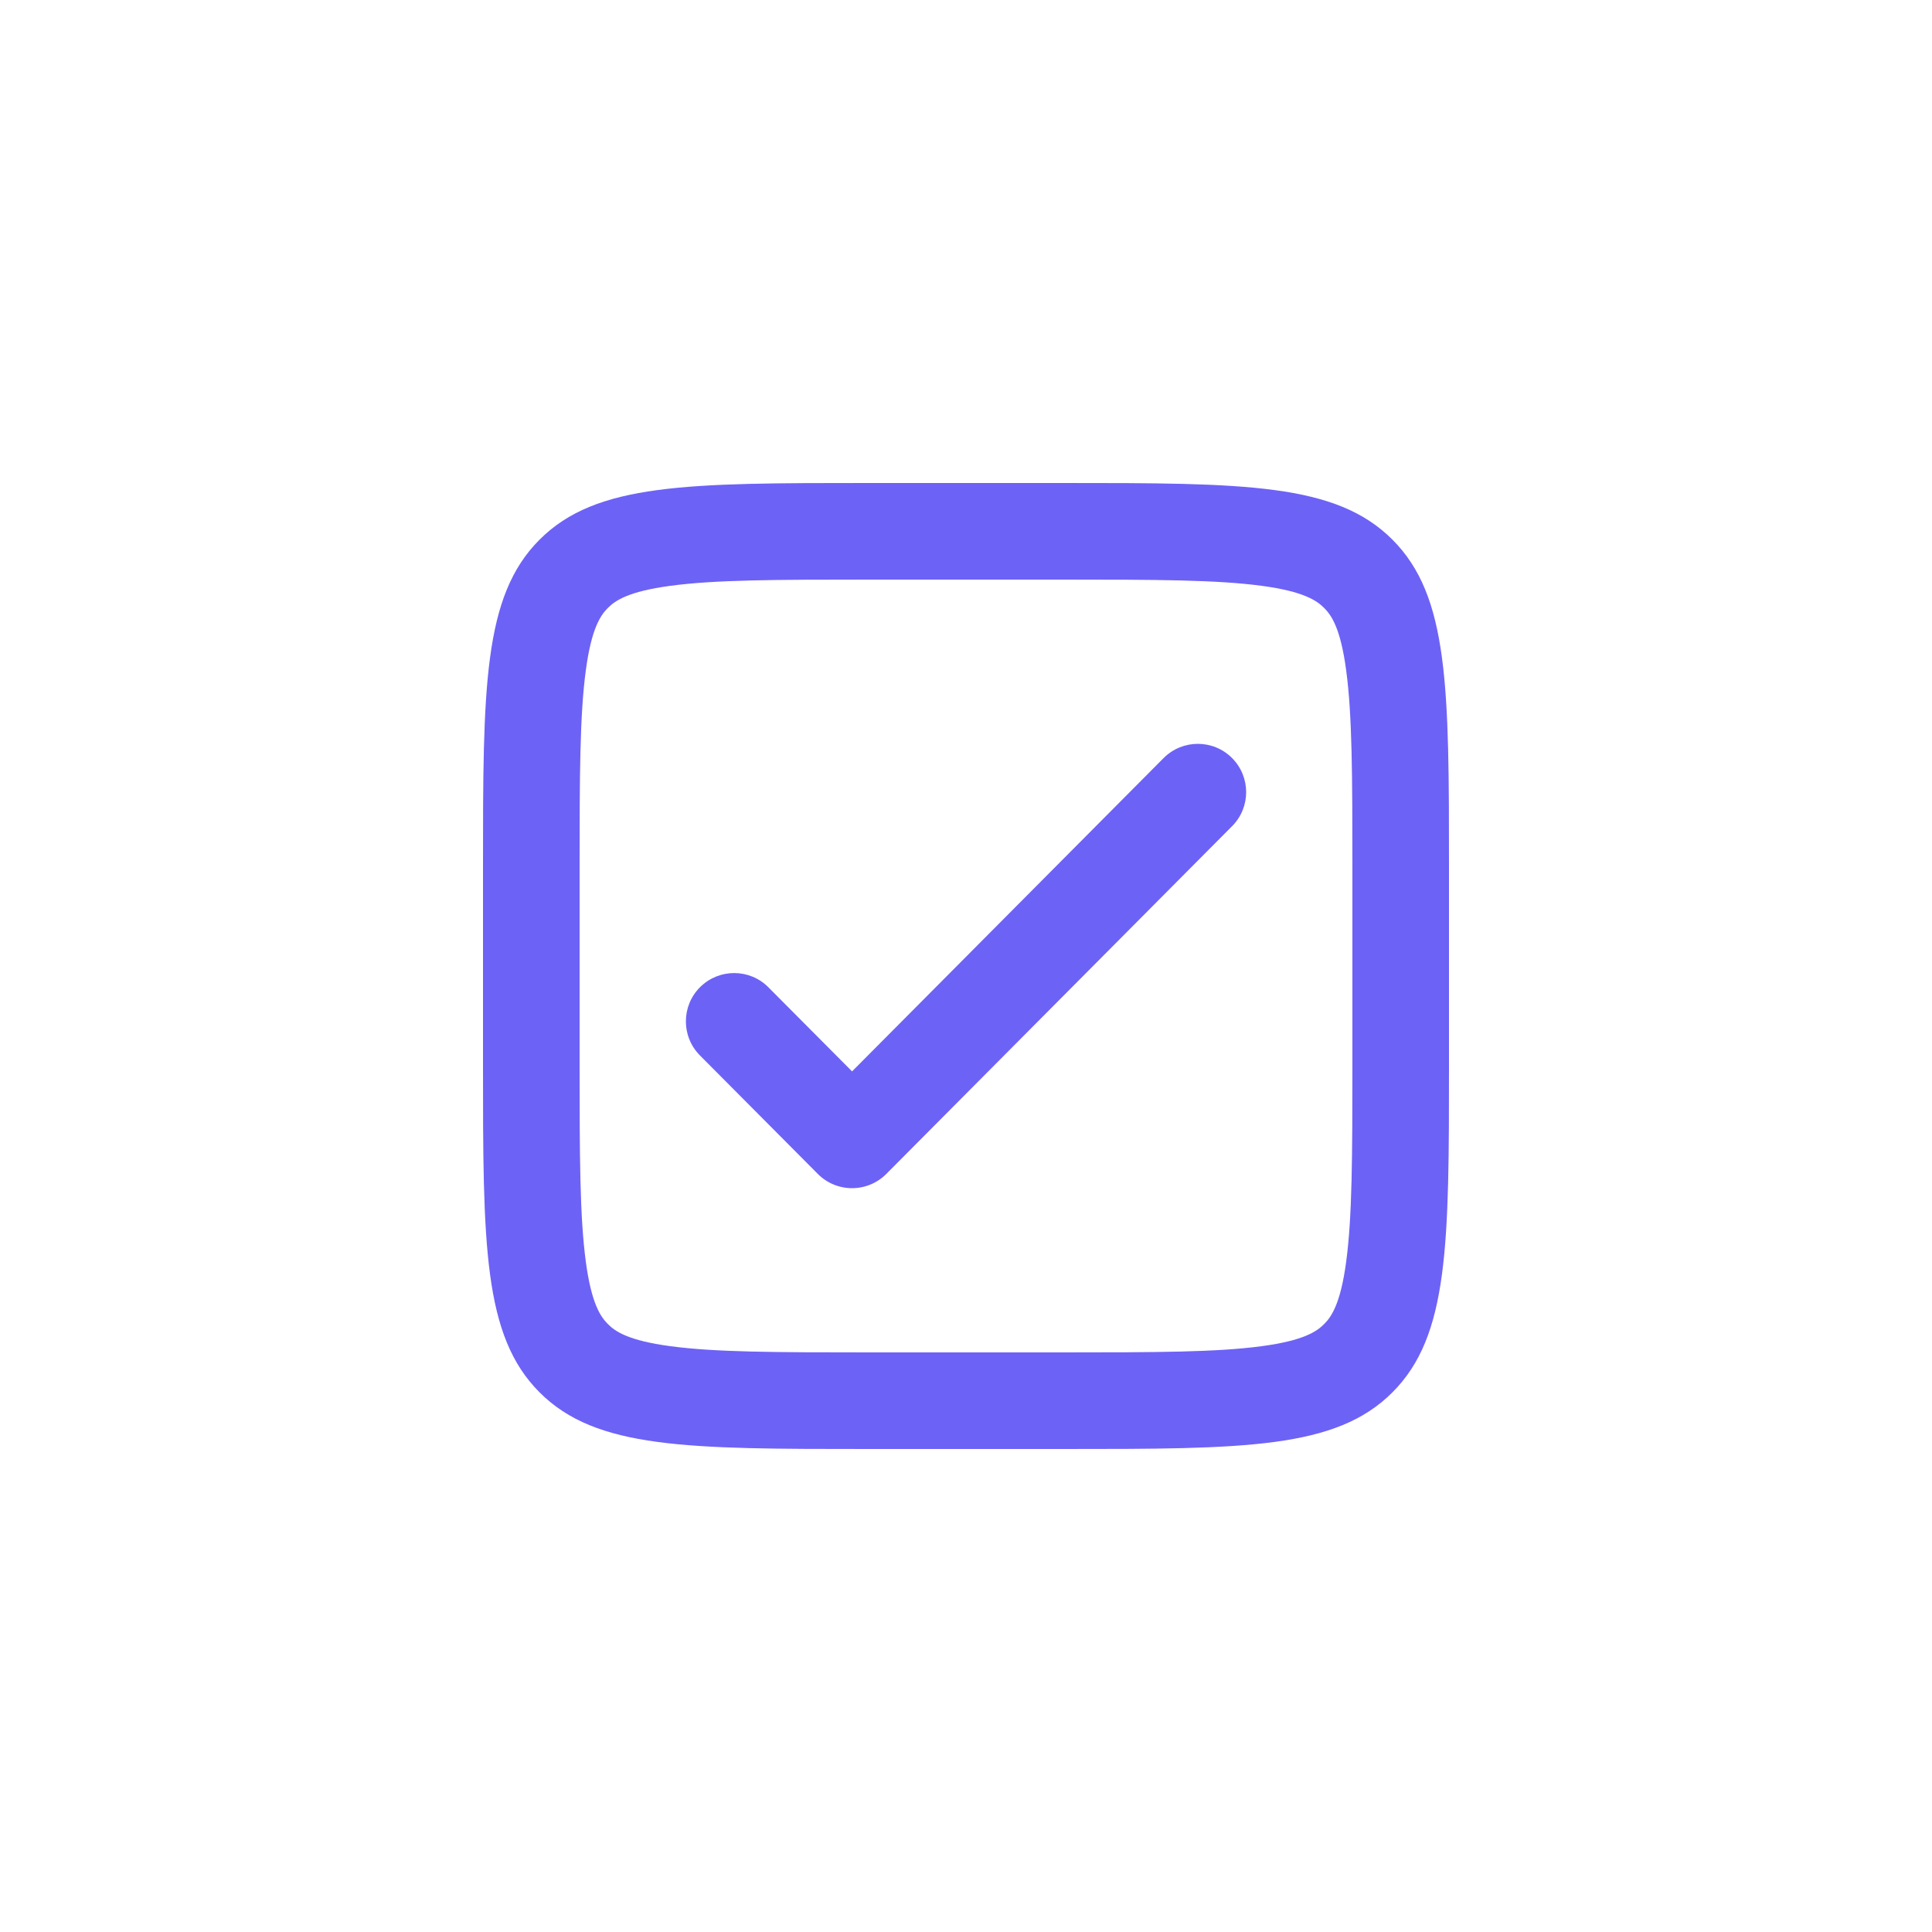 <svg width="40" height="40" viewBox="0 0 40 40" fill="none" xmlns="http://www.w3.org/2000/svg">
<path fill-rule="evenodd" clip-rule="evenodd" d="M22 12H18C16.058 12 14.802 12.004 13.877 12.129C13.01 12.245 12.738 12.434 12.586 12.586C12.434 12.738 12.245 13.01 12.129 13.877C12.004 14.802 12 16.058 12 18V22C12 23.942 12.004 25.198 12.129 26.123C12.245 26.99 12.434 27.262 12.586 27.414C12.738 27.567 13.01 27.755 13.877 27.871C14.802 27.996 16.058 28 18 28H22C23.942 28 25.198 27.996 26.123 27.871C26.99 27.755 27.262 27.567 27.414 27.414C27.567 27.262 27.755 26.99 27.871 26.123C27.996 25.198 28 23.942 28 22V18C28 16.058 27.996 14.802 27.871 13.877C27.755 13.01 27.567 12.738 27.414 12.586C27.262 12.434 26.99 12.245 26.123 12.129C25.198 12.004 23.942 12 22 12ZM11.172 11.172C10 12.343 10 14.229 10 18V22C10 25.771 10 27.657 11.172 28.828C12.343 30 14.229 30 18 30H22C25.771 30 27.657 30 28.828 28.828C30 27.657 30 25.771 30 22V18C30 14.229 30 12.343 28.828 11.172C27.657 10 25.771 10 22 10H18C14.229 10 12.343 10 11.172 11.172Z" fill="#6D62F6"/>
<path fill-rule="evenodd" clip-rule="evenodd" d="M25.505 15.691C25.897 16.081 25.899 16.714 25.509 17.105L18.35 24.305C18.162 24.494 17.907 24.6 17.641 24.6C17.375 24.6 17.119 24.494 16.932 24.305L14.491 21.851C14.102 21.46 14.104 20.826 14.495 20.437C14.887 20.048 15.52 20.049 15.909 20.441L17.641 22.182L24.091 15.695C24.48 15.304 25.114 15.302 25.505 15.691Z" fill="#6D62F6"/>
</svg>

